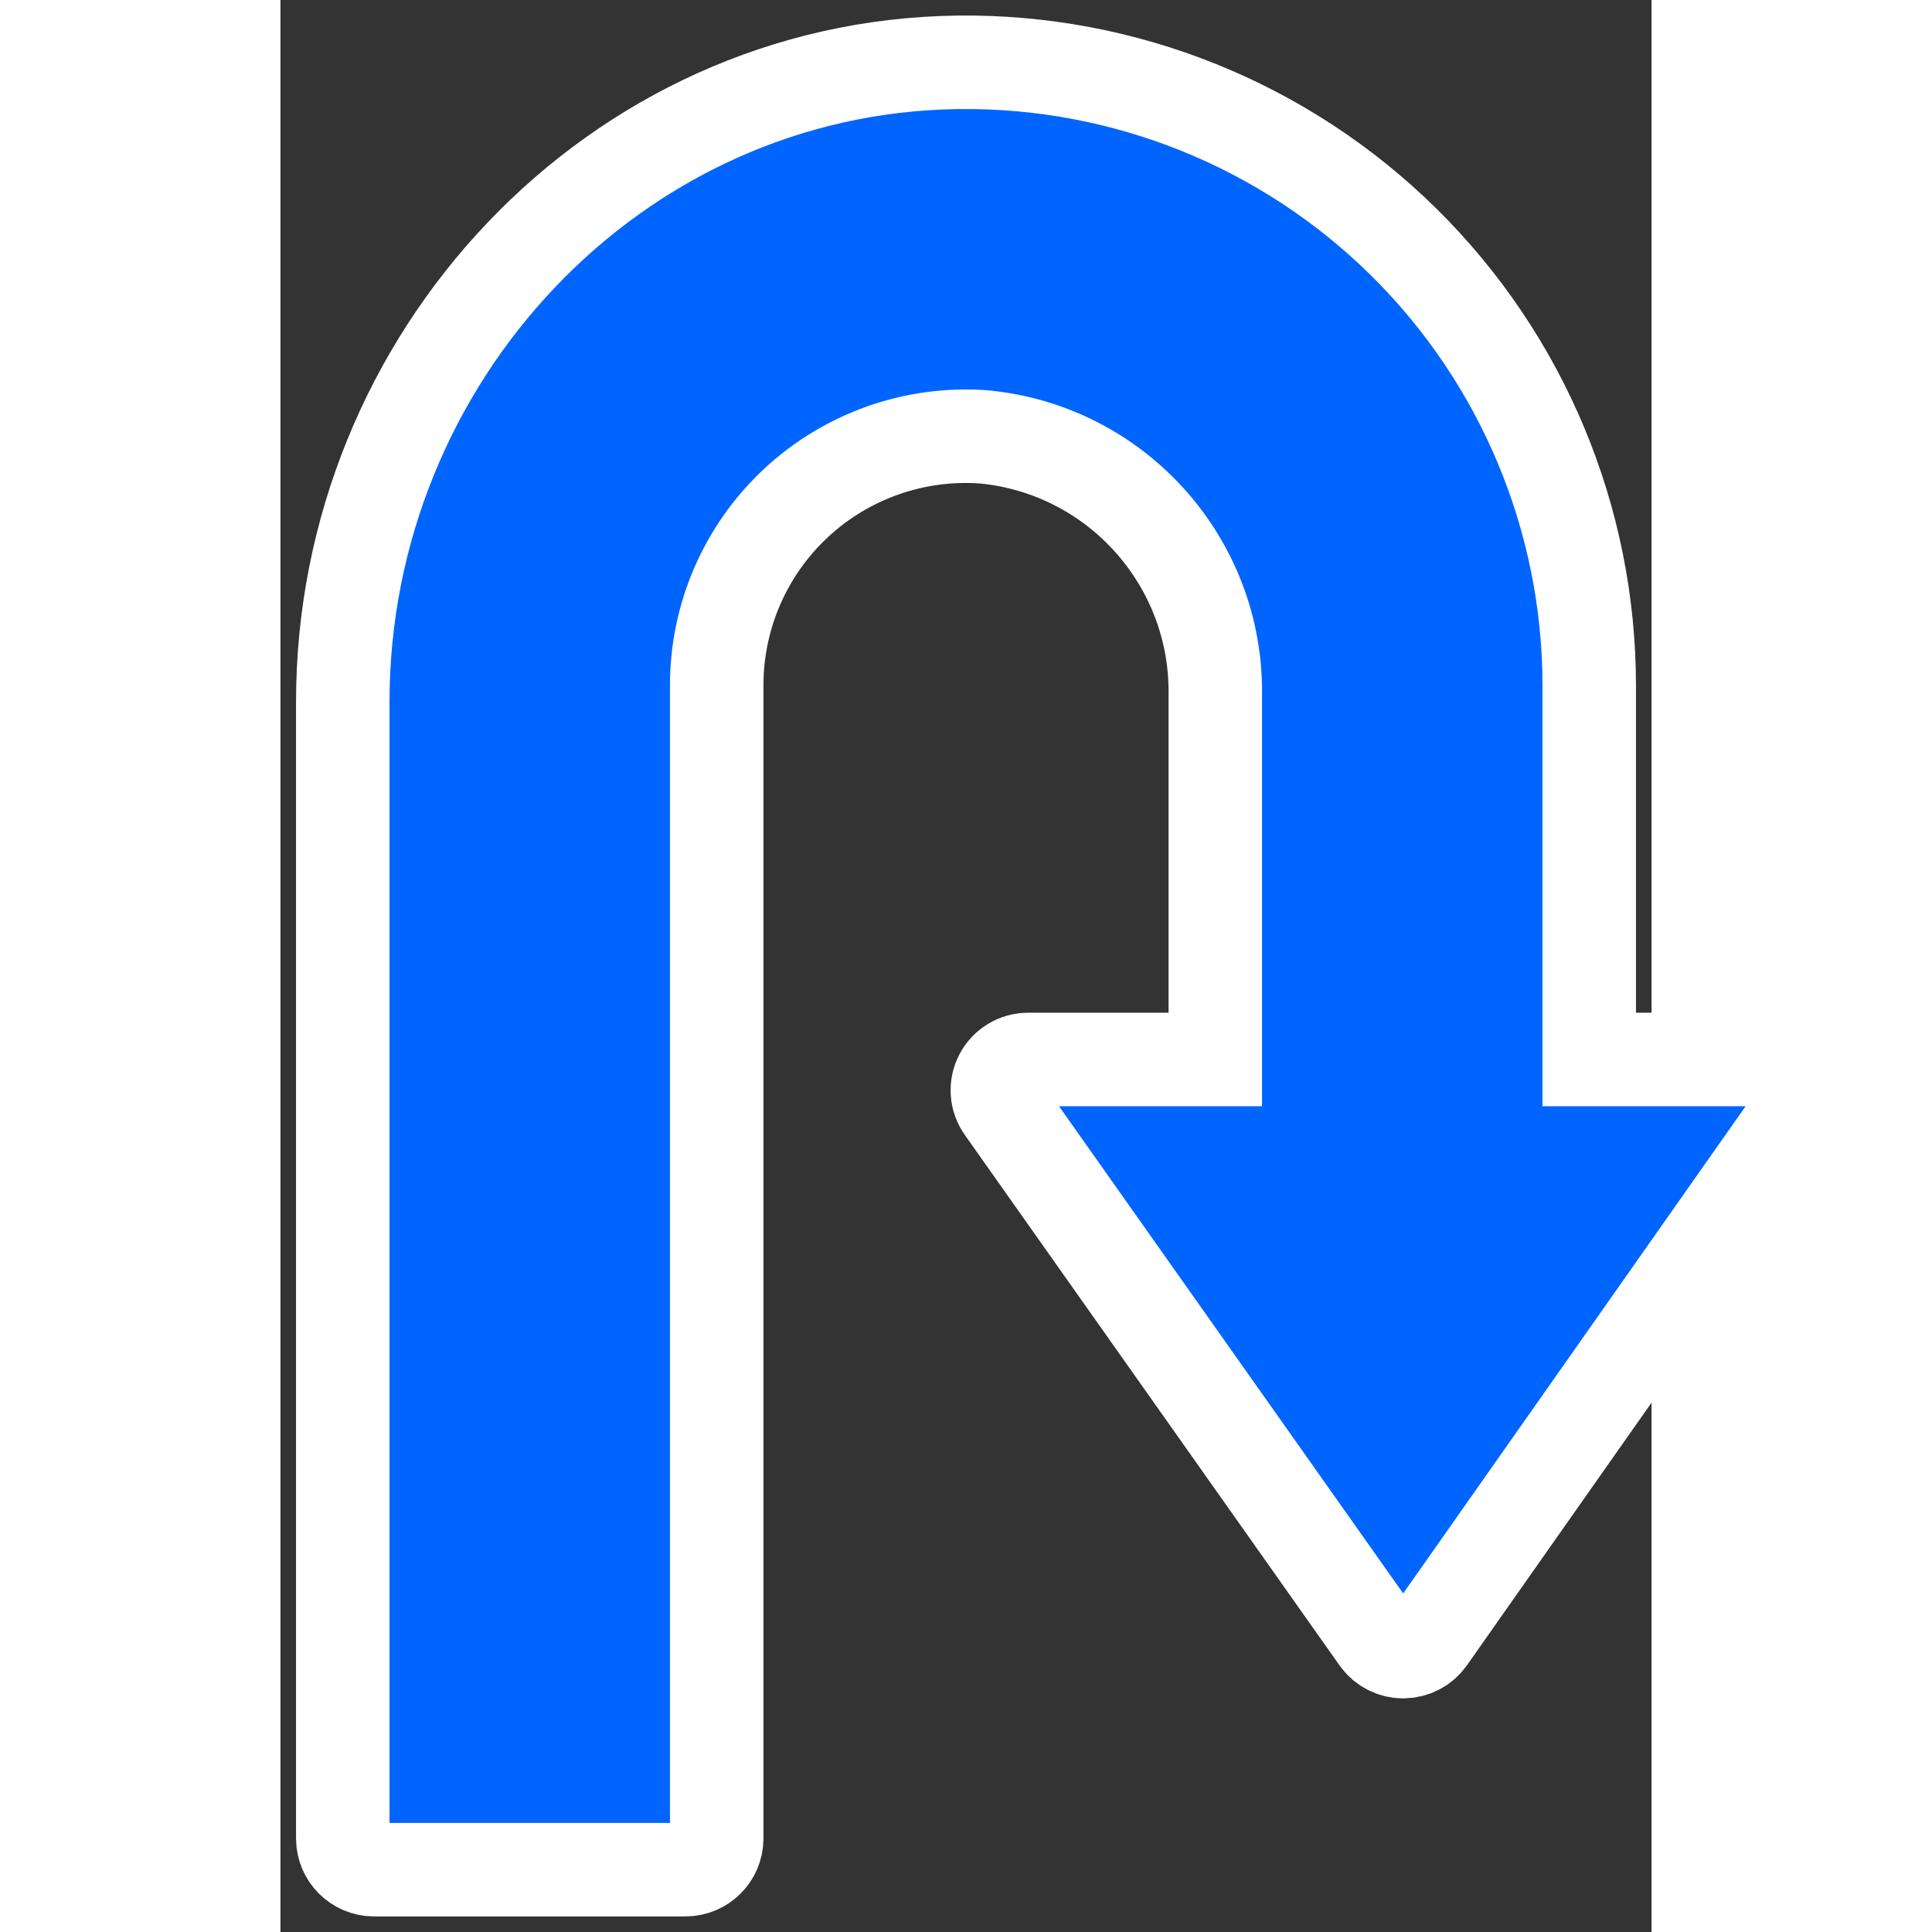 <svg height="512" viewBox="-2 -2 44 62" width="512" xmlns="http://www.w3.org/2000/svg">
    <rect x="-2" y="-2" width="44" height="62" fill="#333333" stroke="none"/>
    <g id="Page-1" fill="none" fill-rule="evenodd">
        <g id="004---Uturn-Arrow" fill="#0065ff" fill-rule="nonzero" transform="translate(0 -1)">
            <path id="Shape" stroke="#FFFFFF" stroke-width="3"
                  d="m1 59h10c.552-.002.998-.448 1-1v-37c-.003-2.222.919-4.344 2.545-5.858 1.626-1.514 3.809-2.283 6.025-2.122 4.258.406 7.491 4.013 7.43 8.29v11.69h-6c-.371-.003-.712.203-.883.532s-.143.726.073 1.028l12.03 17.03c.188.259.49.413.81.413s.622-.153.81-.413l11.97-17.03c.216-.302.244-.699.073-1.028s-.512-.535-.883-.532h-6v-12c-.002-5.349-2.146-10.474-5.952-14.232-3.807-3.758-8.959-5.835-14.308-5.768-11.03.14-19.74 9.49-19.74 20.52v36.48c.002.552.448.998 1 1z"/>
        </g>
    </g>
</svg>
